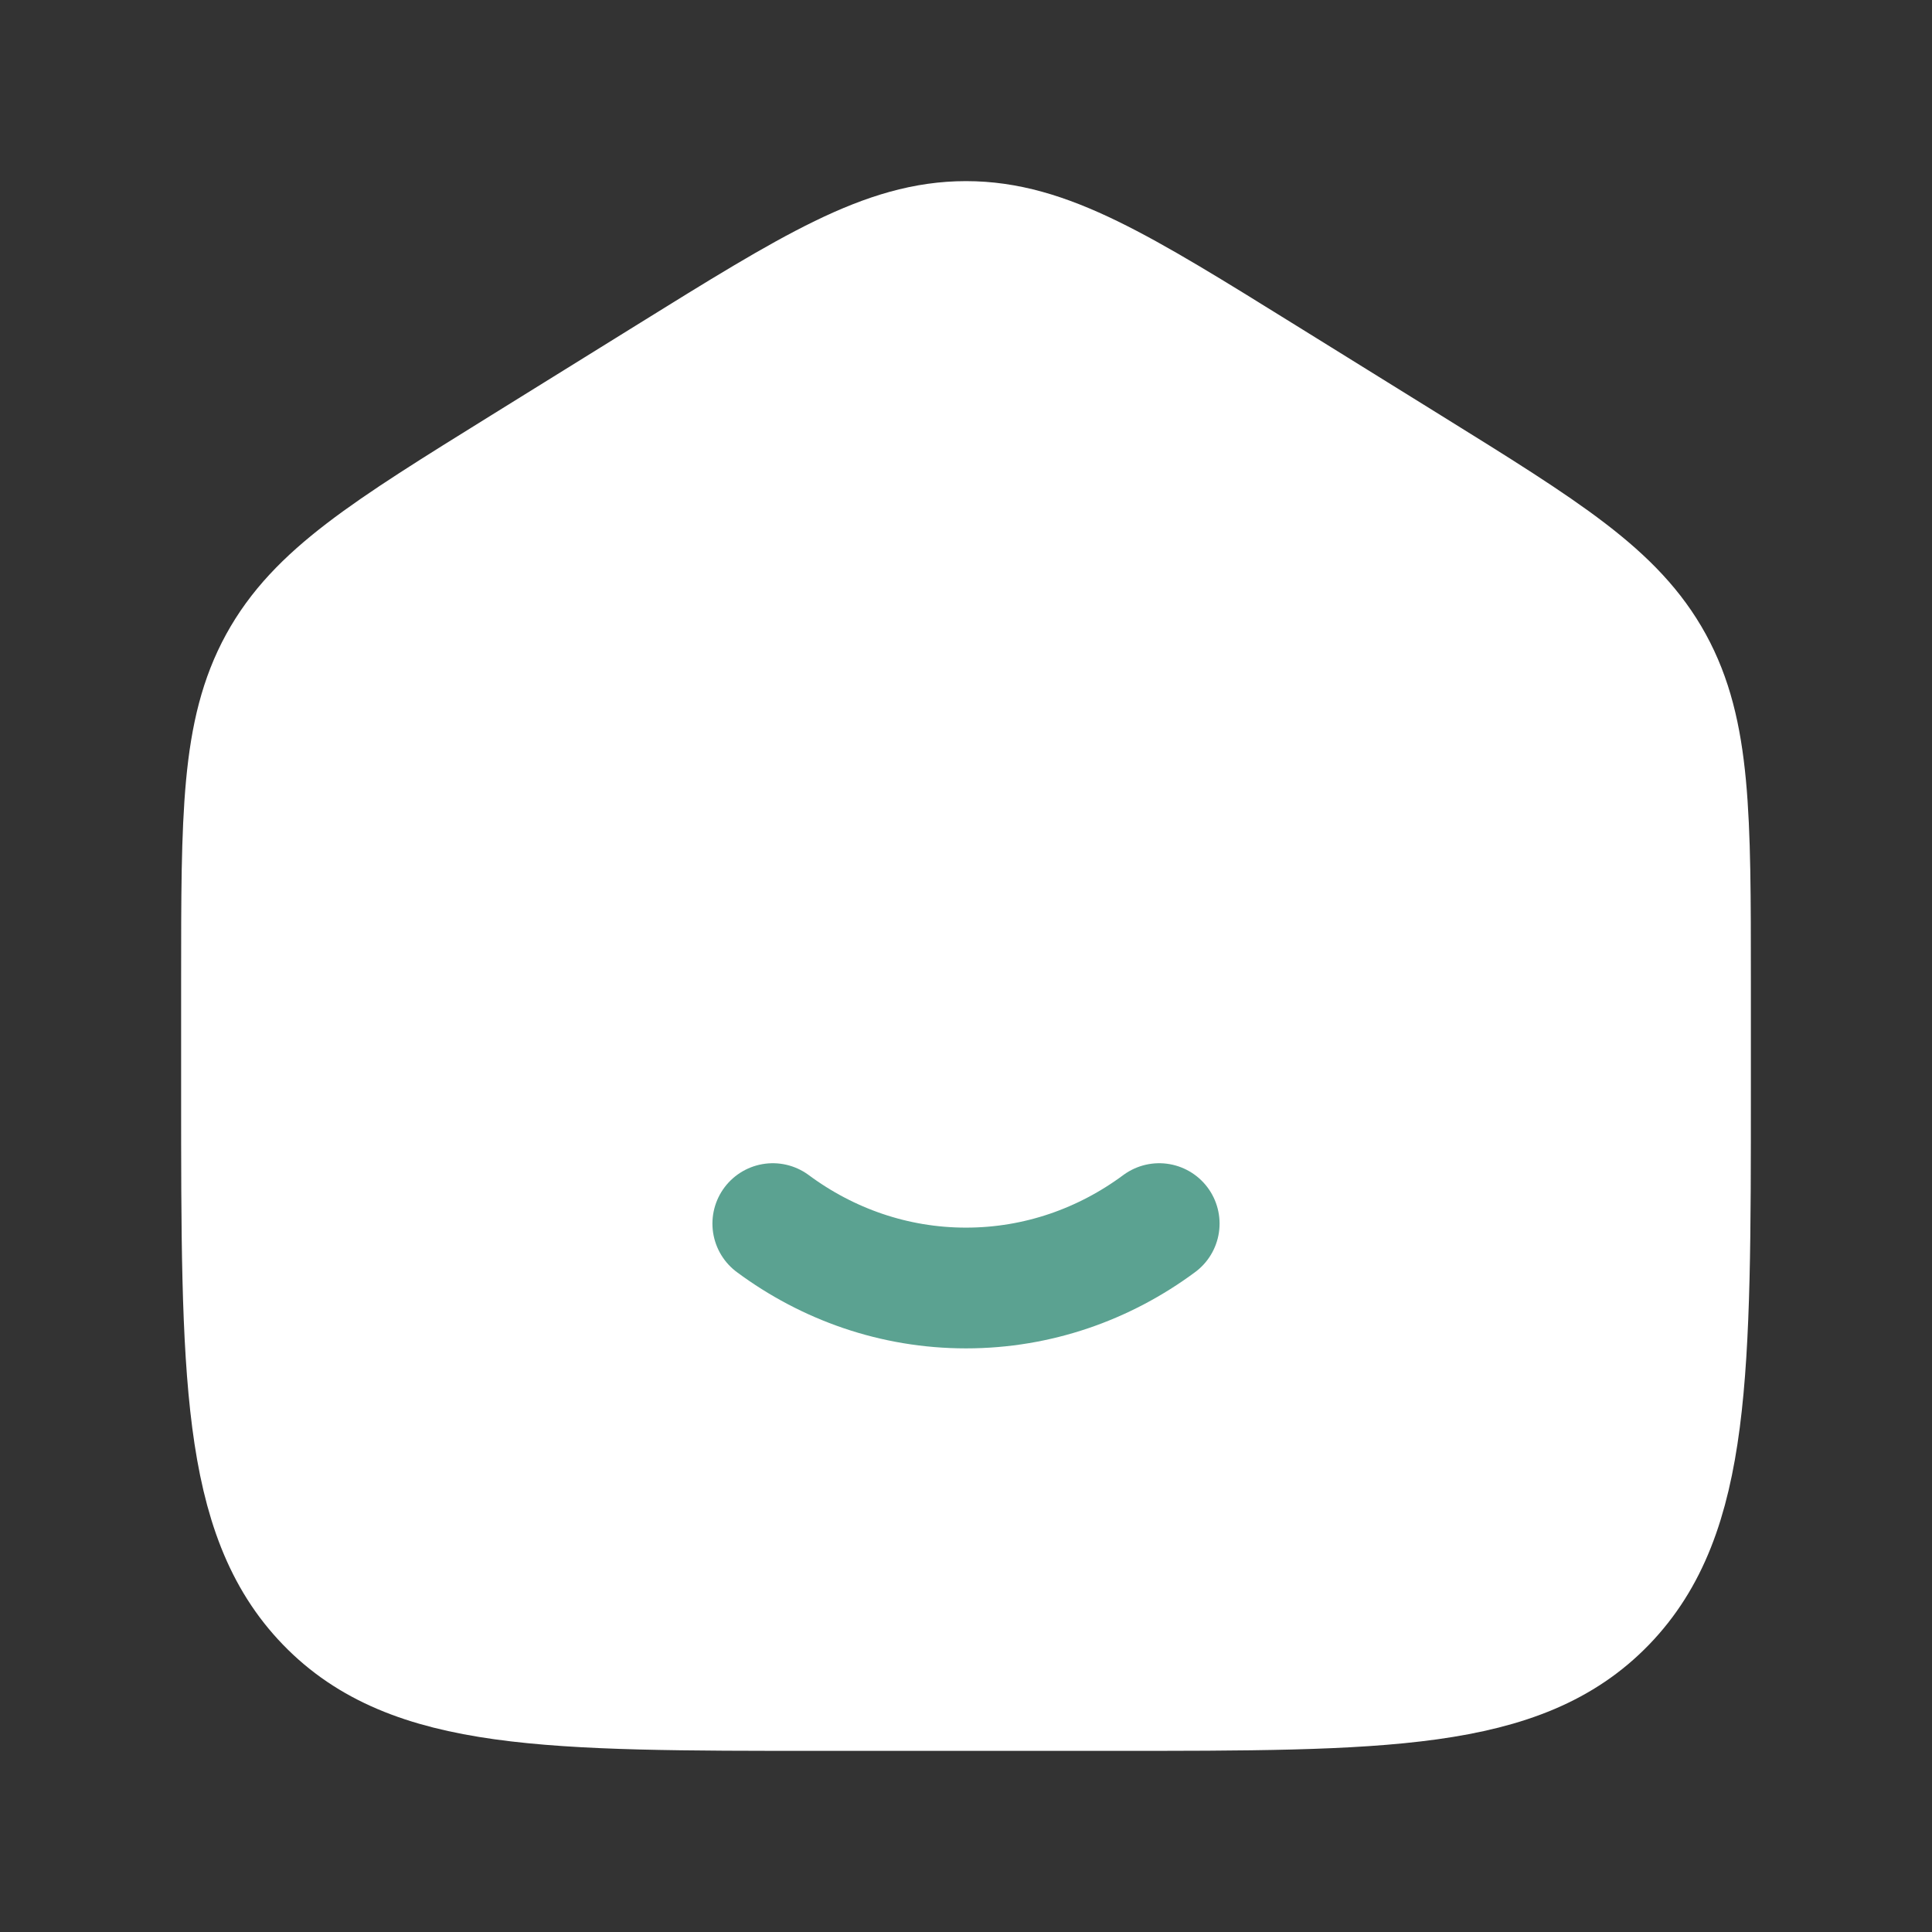 <svg width="24" height="24" viewBox="0 0 24 24" fill="none" xmlns="http://www.w3.org/2000/svg">
<rect x="0" y="0" width="24" height="24" fill="#333333" stroke="none"/>
<path d="M3 12.184C3 10.124 3 9.094 3.467 8.24C3.935 7.387 4.788 6.857 6.496 5.797L8.296 4.68C10.1 3.56 11.003 3 12 3C12.997 3 13.9 3.56 15.704 4.68L17.504 5.797C19.212 6.857 20.065 7.387 20.533 8.24C21 9.094 21 10.124 21 12.184V13.553C21 17.063 21 18.819 19.946 19.909C18.891 21 17.194 21 13.8 21H10.2C6.806 21 5.109 21 4.054 19.909C3 18.819 3 17.063 3 13.553V12.184Z" fill="white" stroke="white" stroke-width="1.5"/>
<path d="M9.6 15.2C10.28 15.704 11.108 16 12 16C12.892 16 13.72 15.704 14.4 15.2" stroke="#5BA291" stroke-width="1.5" stroke-linecap="round"/>
</svg>
